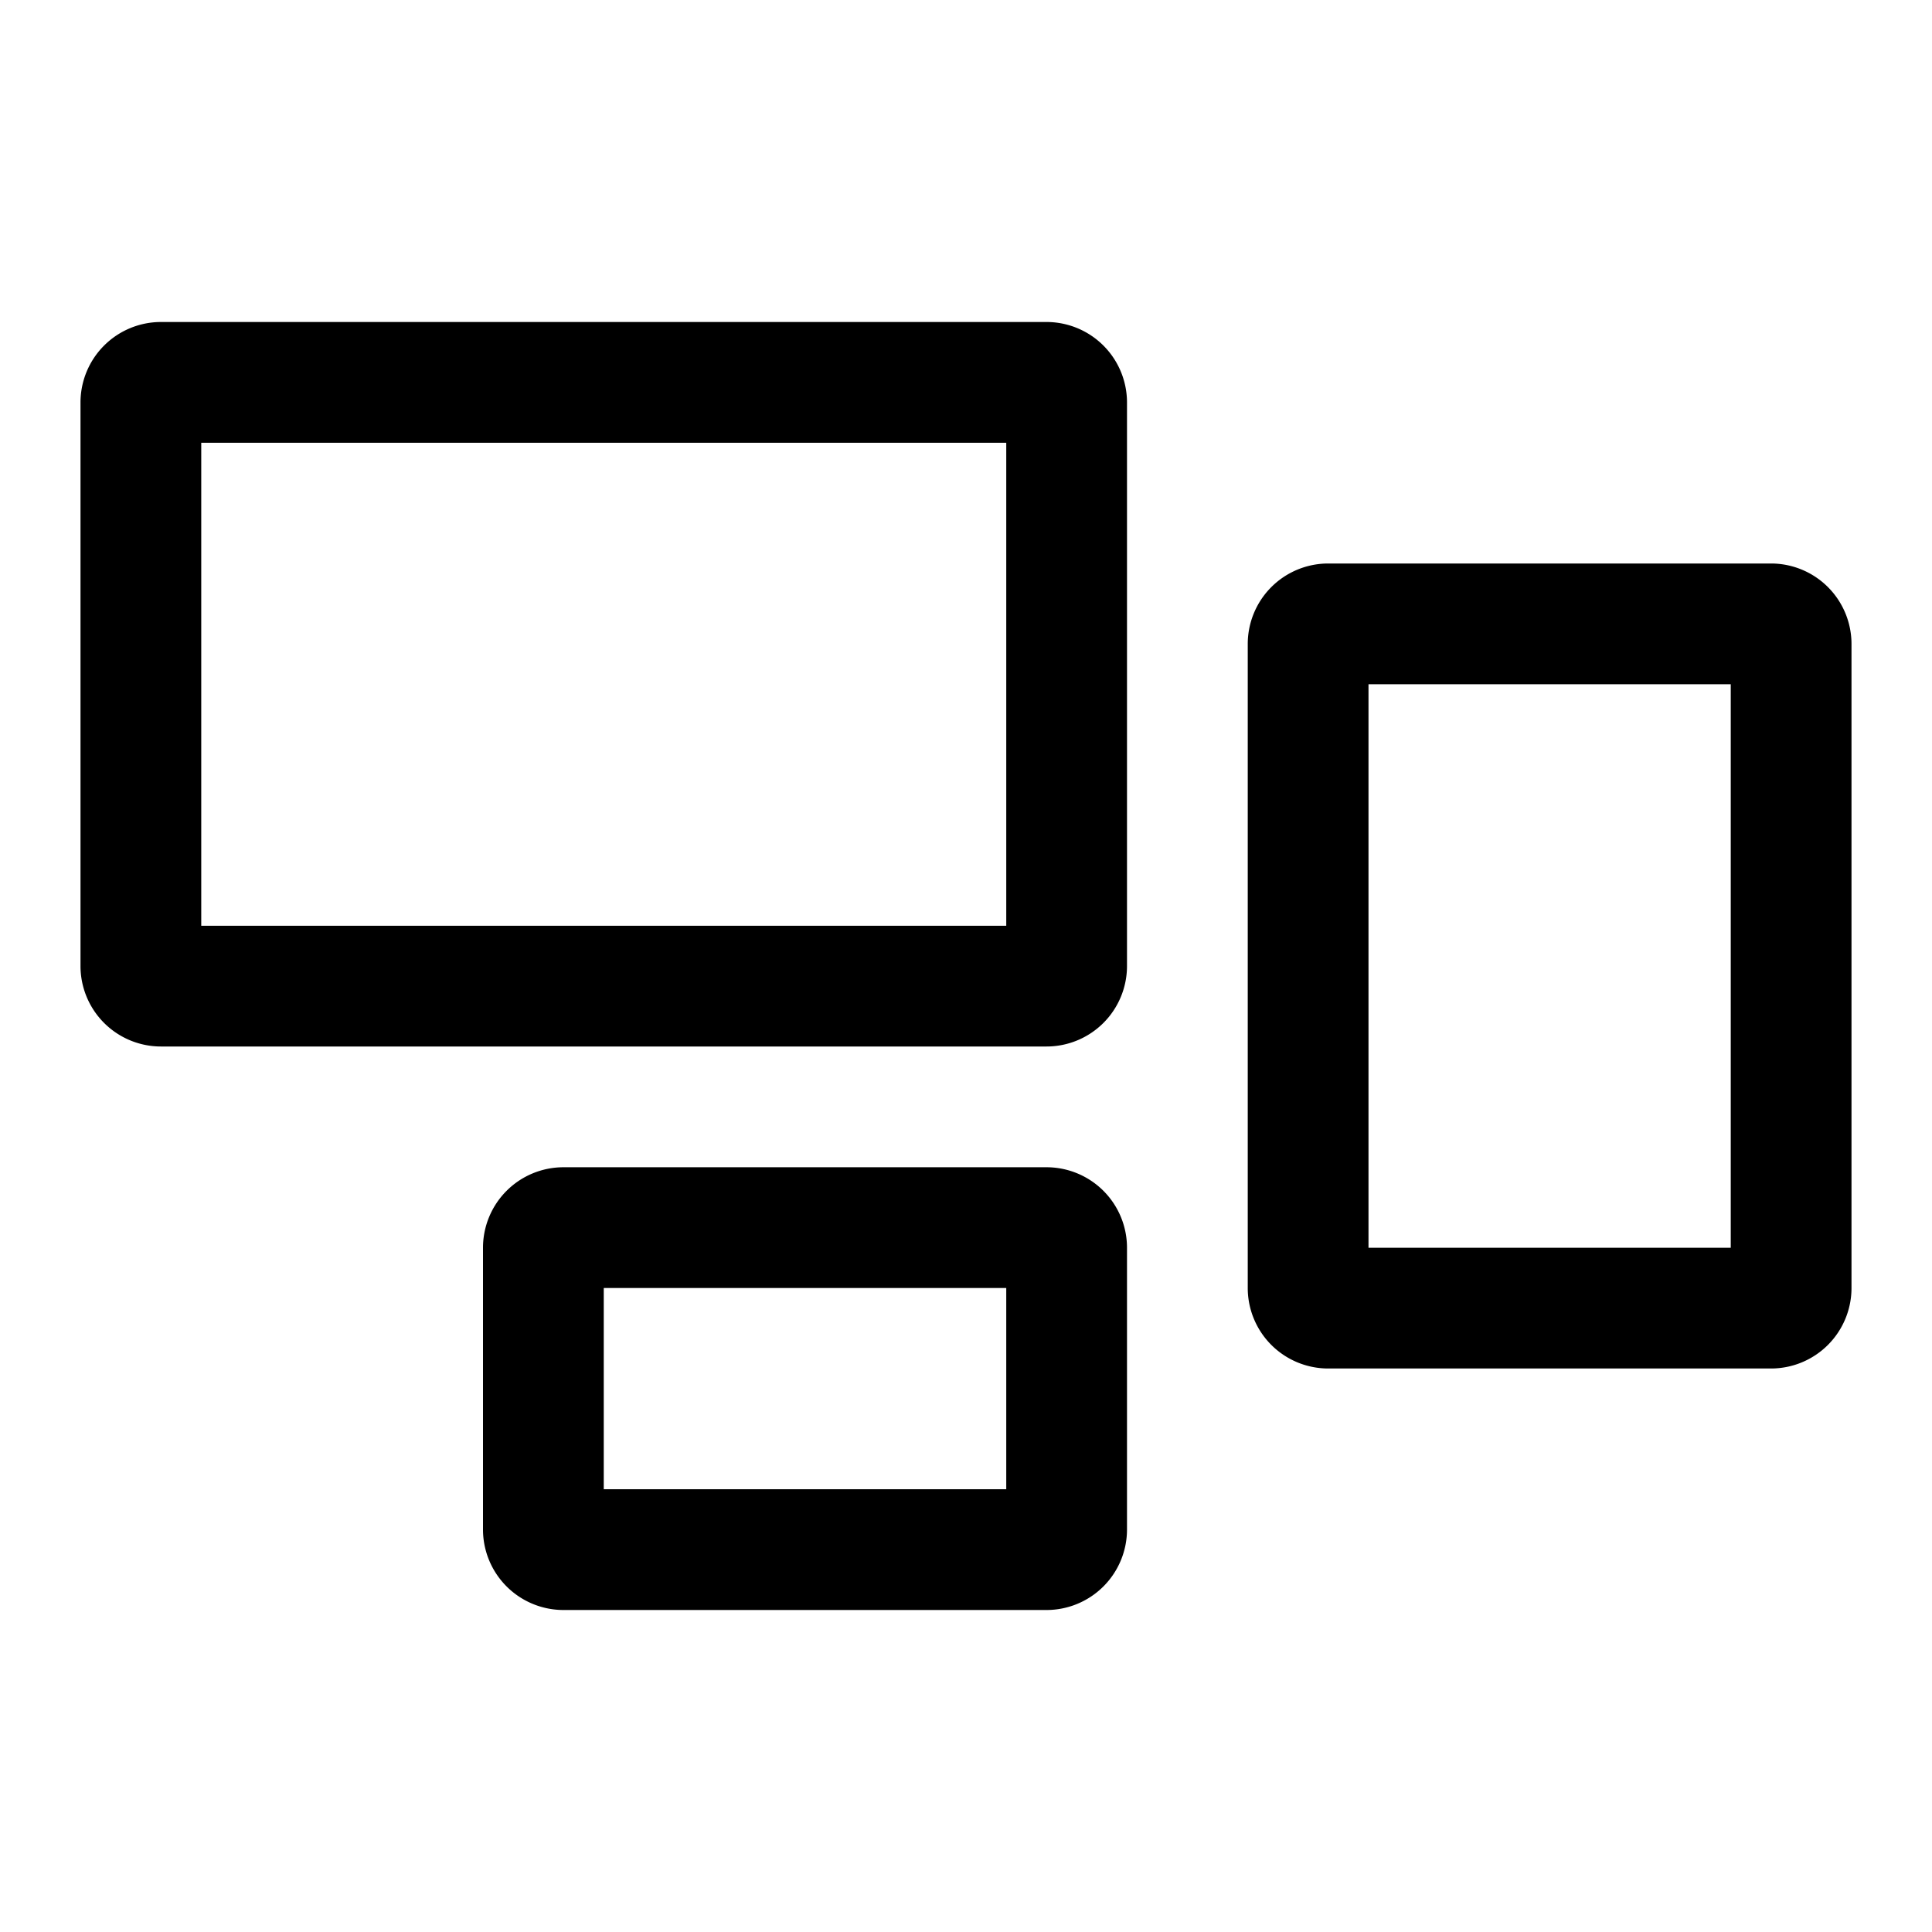 <svg xmlns="http://www.w3.org/2000/svg" width="24" height="24"><path fill-rule="evenodd" d="M1 5a1 1 0 011-1h11a1 1 0 011 1v7a1 1 0 01-1 1H2a1 1 0 01-1-1V5zm1.5.5v6h10v-6h-10zm3.5 10a1 1 0 011-1h6a1 1 0 011 1V19a1 1 0 01-1 1H7a1 1 0 01-1-1v-3.5zm1.5.5v2.5h5V16h-5zm9-9a1 1 0 00-1 1v8a1 1 0 001 1H22a1 1 0 001-1V8a1 1 0 00-1-1h-5.5zm5 8.5H17v-7h4.5v7z"/></svg>